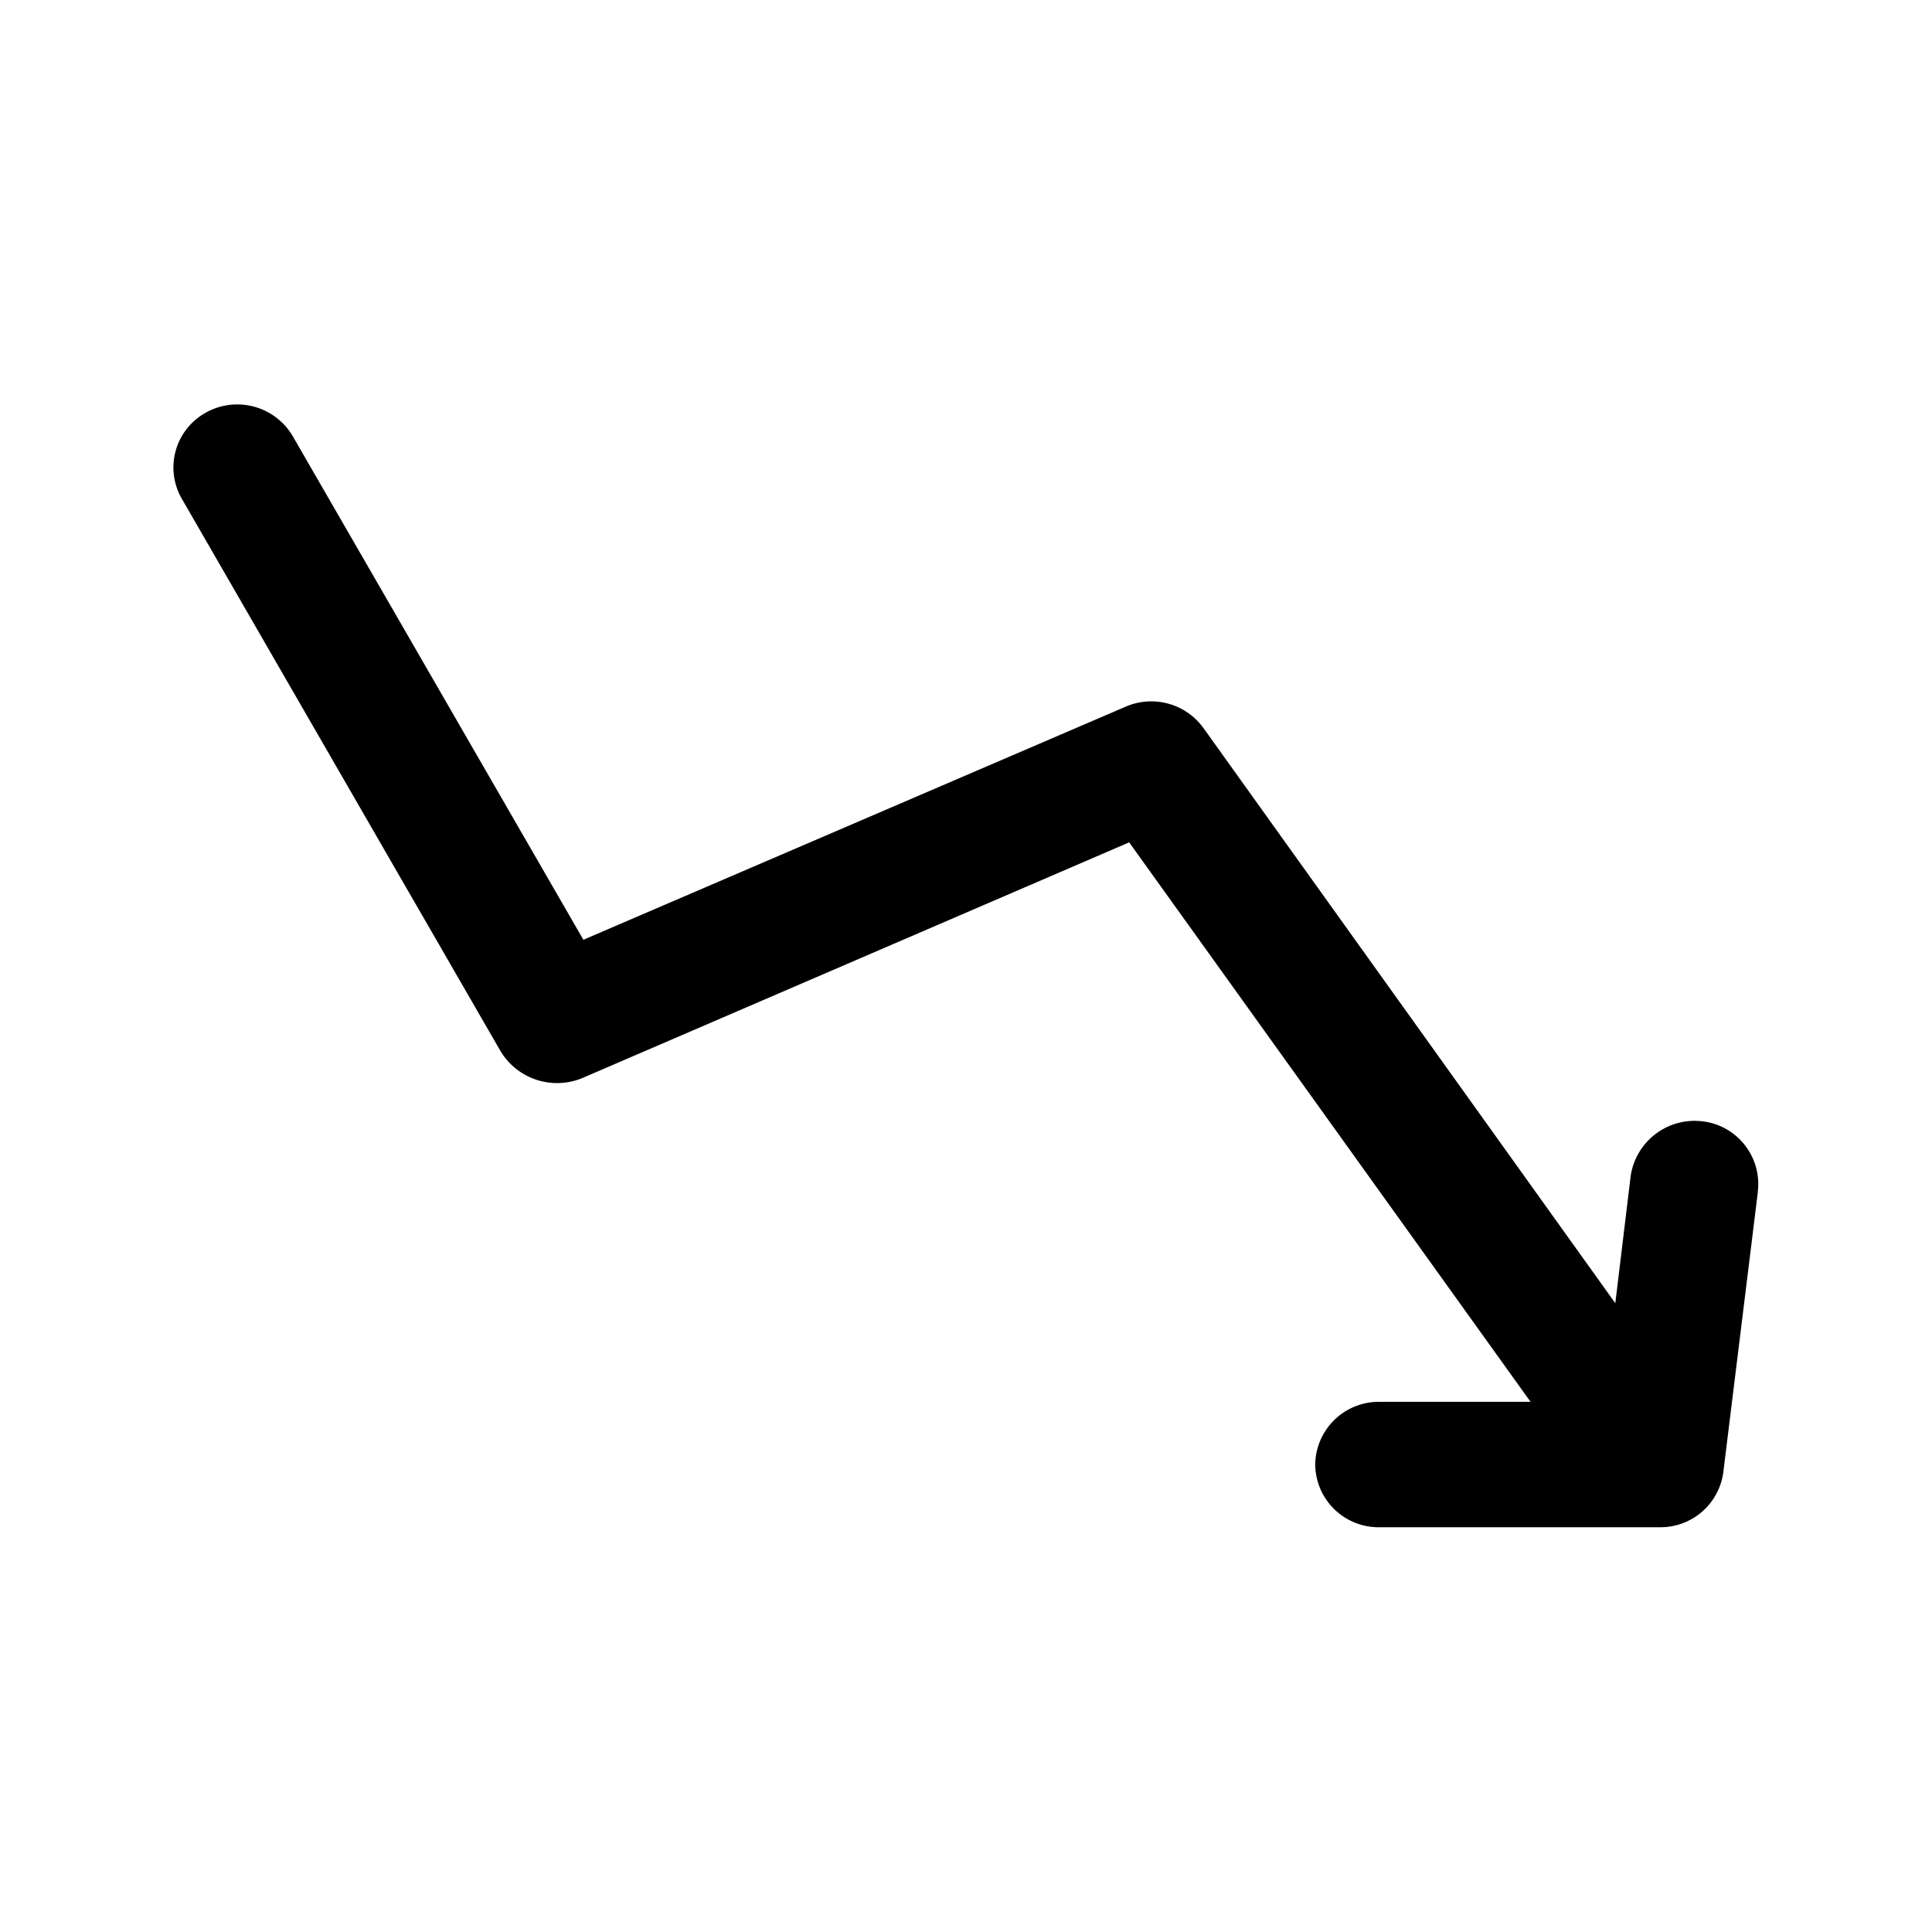 <svg xmlns="http://www.w3.org/2000/svg" width="24" height="24" fill="none"><path fill="#000" d="m21.837 14.804-.429 3.481a.787.787 0 0 1-.787.687h-3.49a.787.787 0 0 1-.793-.78.79.79 0 0 1 .793-.778h1.882l-4.986-6.95-6.793 2.928a.82.82 0 0 1-1.016-.334L2.257 6.193A.777.777 0 0 1 2.55 5.13l.008-.005a.8.8 0 0 1 1.079.294l3.61 6.255L13.98 8.78a.8.8 0 0 1 .969.263l5.117 7.146.19-1.574a.803.803 0 0 1 .889-.686c.428.047.74.437.692.865z"/></svg>